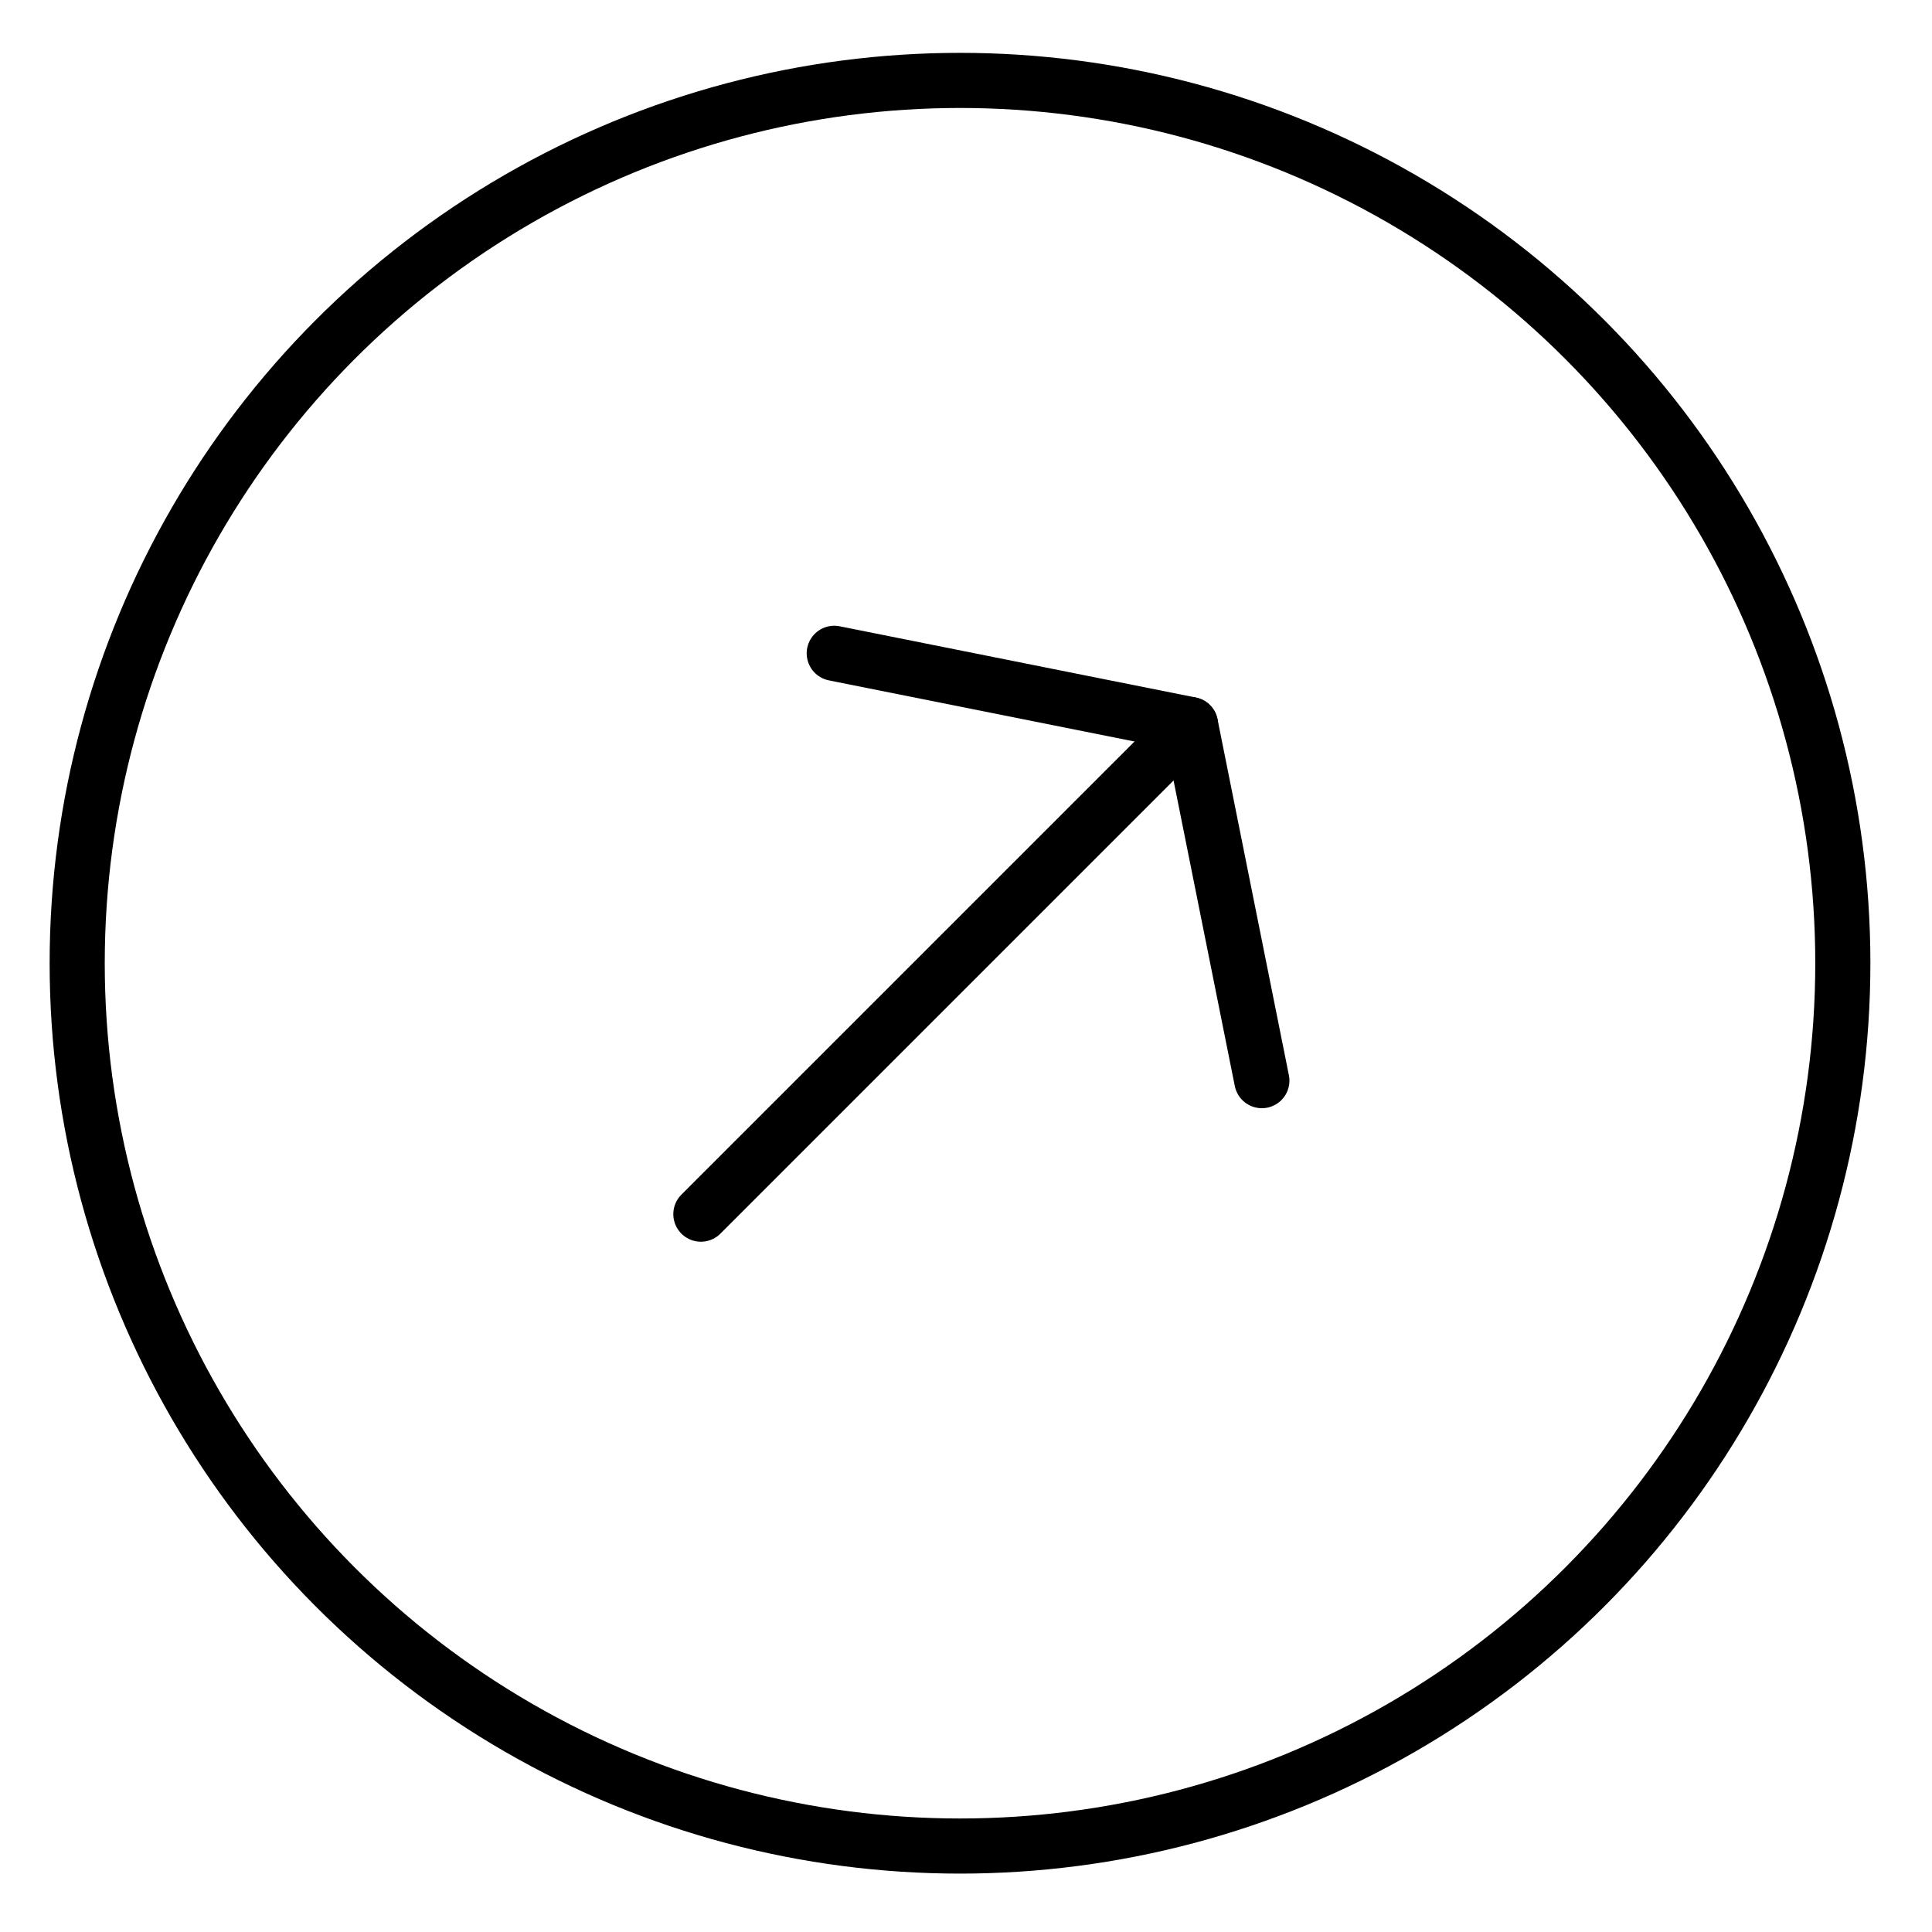 <?xml version="1.0" encoding="UTF-8" standalone="no"?>
<!DOCTYPE svg PUBLIC "-//W3C//DTD SVG 1.1//EN" "http://www.w3.org/Graphics/SVG/1.1/DTD/svg11.dtd">
<svg width="100%" height="100%" viewBox="0 0 70 70" version="1.1" xmlns="http://www.w3.org/2000/svg" xmlns:xlink="http://www.w3.org/1999/xlink" xml:space="preserve" xmlns:serif="http://www.serif.com/" style="fill-rule:evenodd;clip-rule:evenodd;stroke-linecap:round;stroke-linejoin:round;stroke-miterlimit:1.5;">
    <g transform="matrix(1,0,0,1,-2863.52,-7291.34)">
        <g transform="matrix(0.638,0,0,0.638,2259.91,7126.79)">
            <g transform="matrix(1.355,0,0,1.355,-447.879,-99.303)">
                <circle cx="1069" cy="304" r="37" style="fill:rgb(254,254,254);fill-opacity:0;stroke:black;stroke-width:2.31px;"/>
            </g>
        </g>
        <g transform="matrix(0.638,0,0,0.638,2259.91,7126.79)">
            <g transform="matrix(1.388,-1.388,0.719,0.696,-373.466,1283.71)">
                <g transform="matrix(0.555,1.107,-0.573,1.107,843.137,207.054)">
                    <path d="M30.506,23.929L43.42,26.512L46.003,39.426" style="fill:none;stroke:black;stroke-width:2px;stroke-linejoin:miter;stroke-miterlimit:10;"/>
                    <path d="M25.662,44.27C25.662,44.27 39.777,30.155 43.42,26.512" style="fill:none;stroke:black;stroke-width:2px;"/>
                </g>
            </g>
        </g>
    </g>
</svg>
